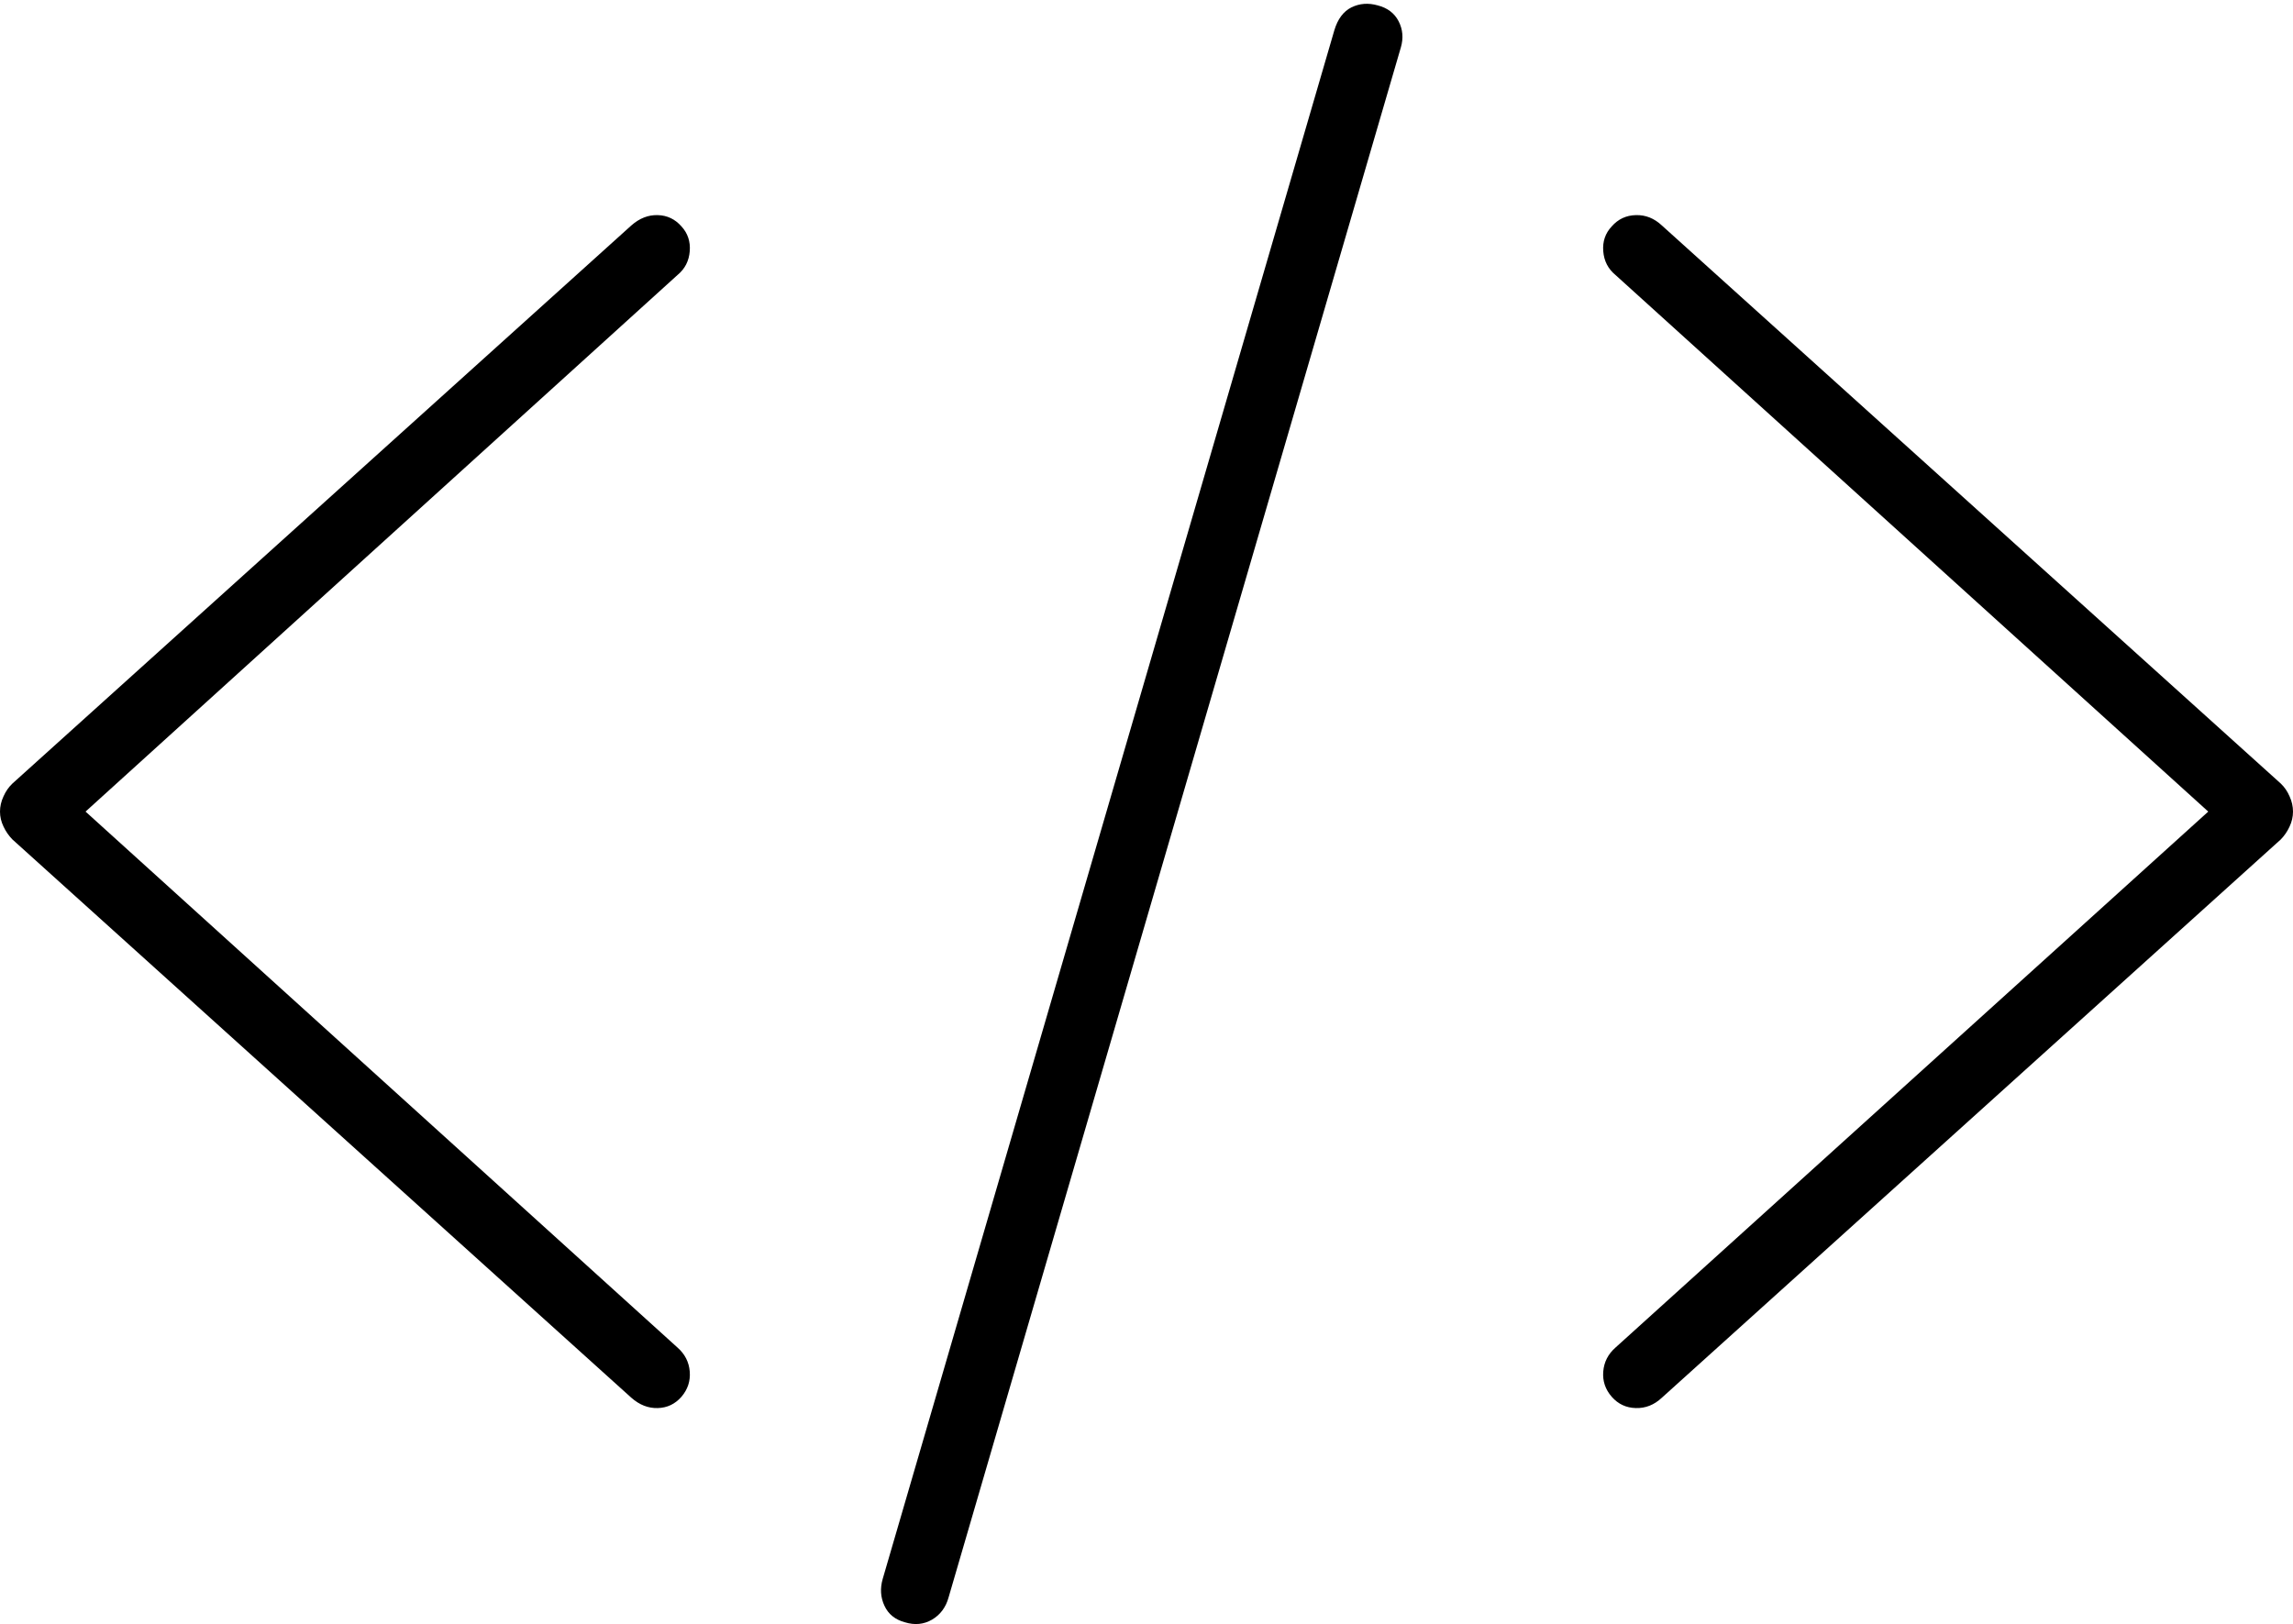 <?xml version="1.0" encoding="UTF-8"?>
<!--Generator: Apple Native CoreSVG 175-->
<!DOCTYPE svg
PUBLIC "-//W3C//DTD SVG 1.1//EN"
       "http://www.w3.org/Graphics/SVG/1.1/DTD/svg11.dtd">
<svg version="1.1" xmlns="http://www.w3.org/2000/svg" xmlns:xlink="http://www.w3.org/1999/xlink" width="25.651" height="18.172">
 <g>
  <rect height="18.172" opacity="0" width="25.651" x="0" y="0"/>
  <path d="M0 9.081Q0 9.167 0.039 9.248Q0.077 9.329 0.138 9.392L7.062 15.639Q7.199 15.76 7.358 15.755Q7.516 15.751 7.623 15.629Q7.729 15.505 7.716 15.346Q7.703 15.187 7.579 15.078L0.957 9.081L7.579 3.077Q7.703 2.975 7.716 2.811Q7.729 2.648 7.623 2.533Q7.516 2.411 7.358 2.407Q7.199 2.402 7.062 2.523L0.138 8.768Q0.077 8.826 0.039 8.911Q0 8.995 0 9.081ZM10.123 18.152Q10.288 18.203 10.427 18.122Q10.565 18.04 10.611 17.875L15.671 0.53Q15.716 0.375 15.646 0.238Q15.576 0.102 15.411 0.06Q15.255 0.016 15.119 0.082Q14.984 0.149 14.927 0.338L9.875 17.665Q9.828 17.826 9.894 17.967Q9.959 18.108 10.123 18.152ZM25.651 9.081Q25.651 8.995 25.613 8.911Q25.576 8.826 25.515 8.768L18.591 2.523Q18.462 2.402 18.299 2.407Q18.137 2.411 18.03 2.533Q17.922 2.648 17.935 2.811Q17.948 2.975 18.072 3.077L24.703 9.081L18.072 15.078Q17.948 15.187 17.935 15.346Q17.922 15.505 18.03 15.629Q18.137 15.751 18.299 15.755Q18.462 15.76 18.591 15.639L25.515 9.392Q25.576 9.329 25.613 9.248Q25.651 9.167 25.651 9.081Z" fill="#000000"/>
 </g>
</svg>
